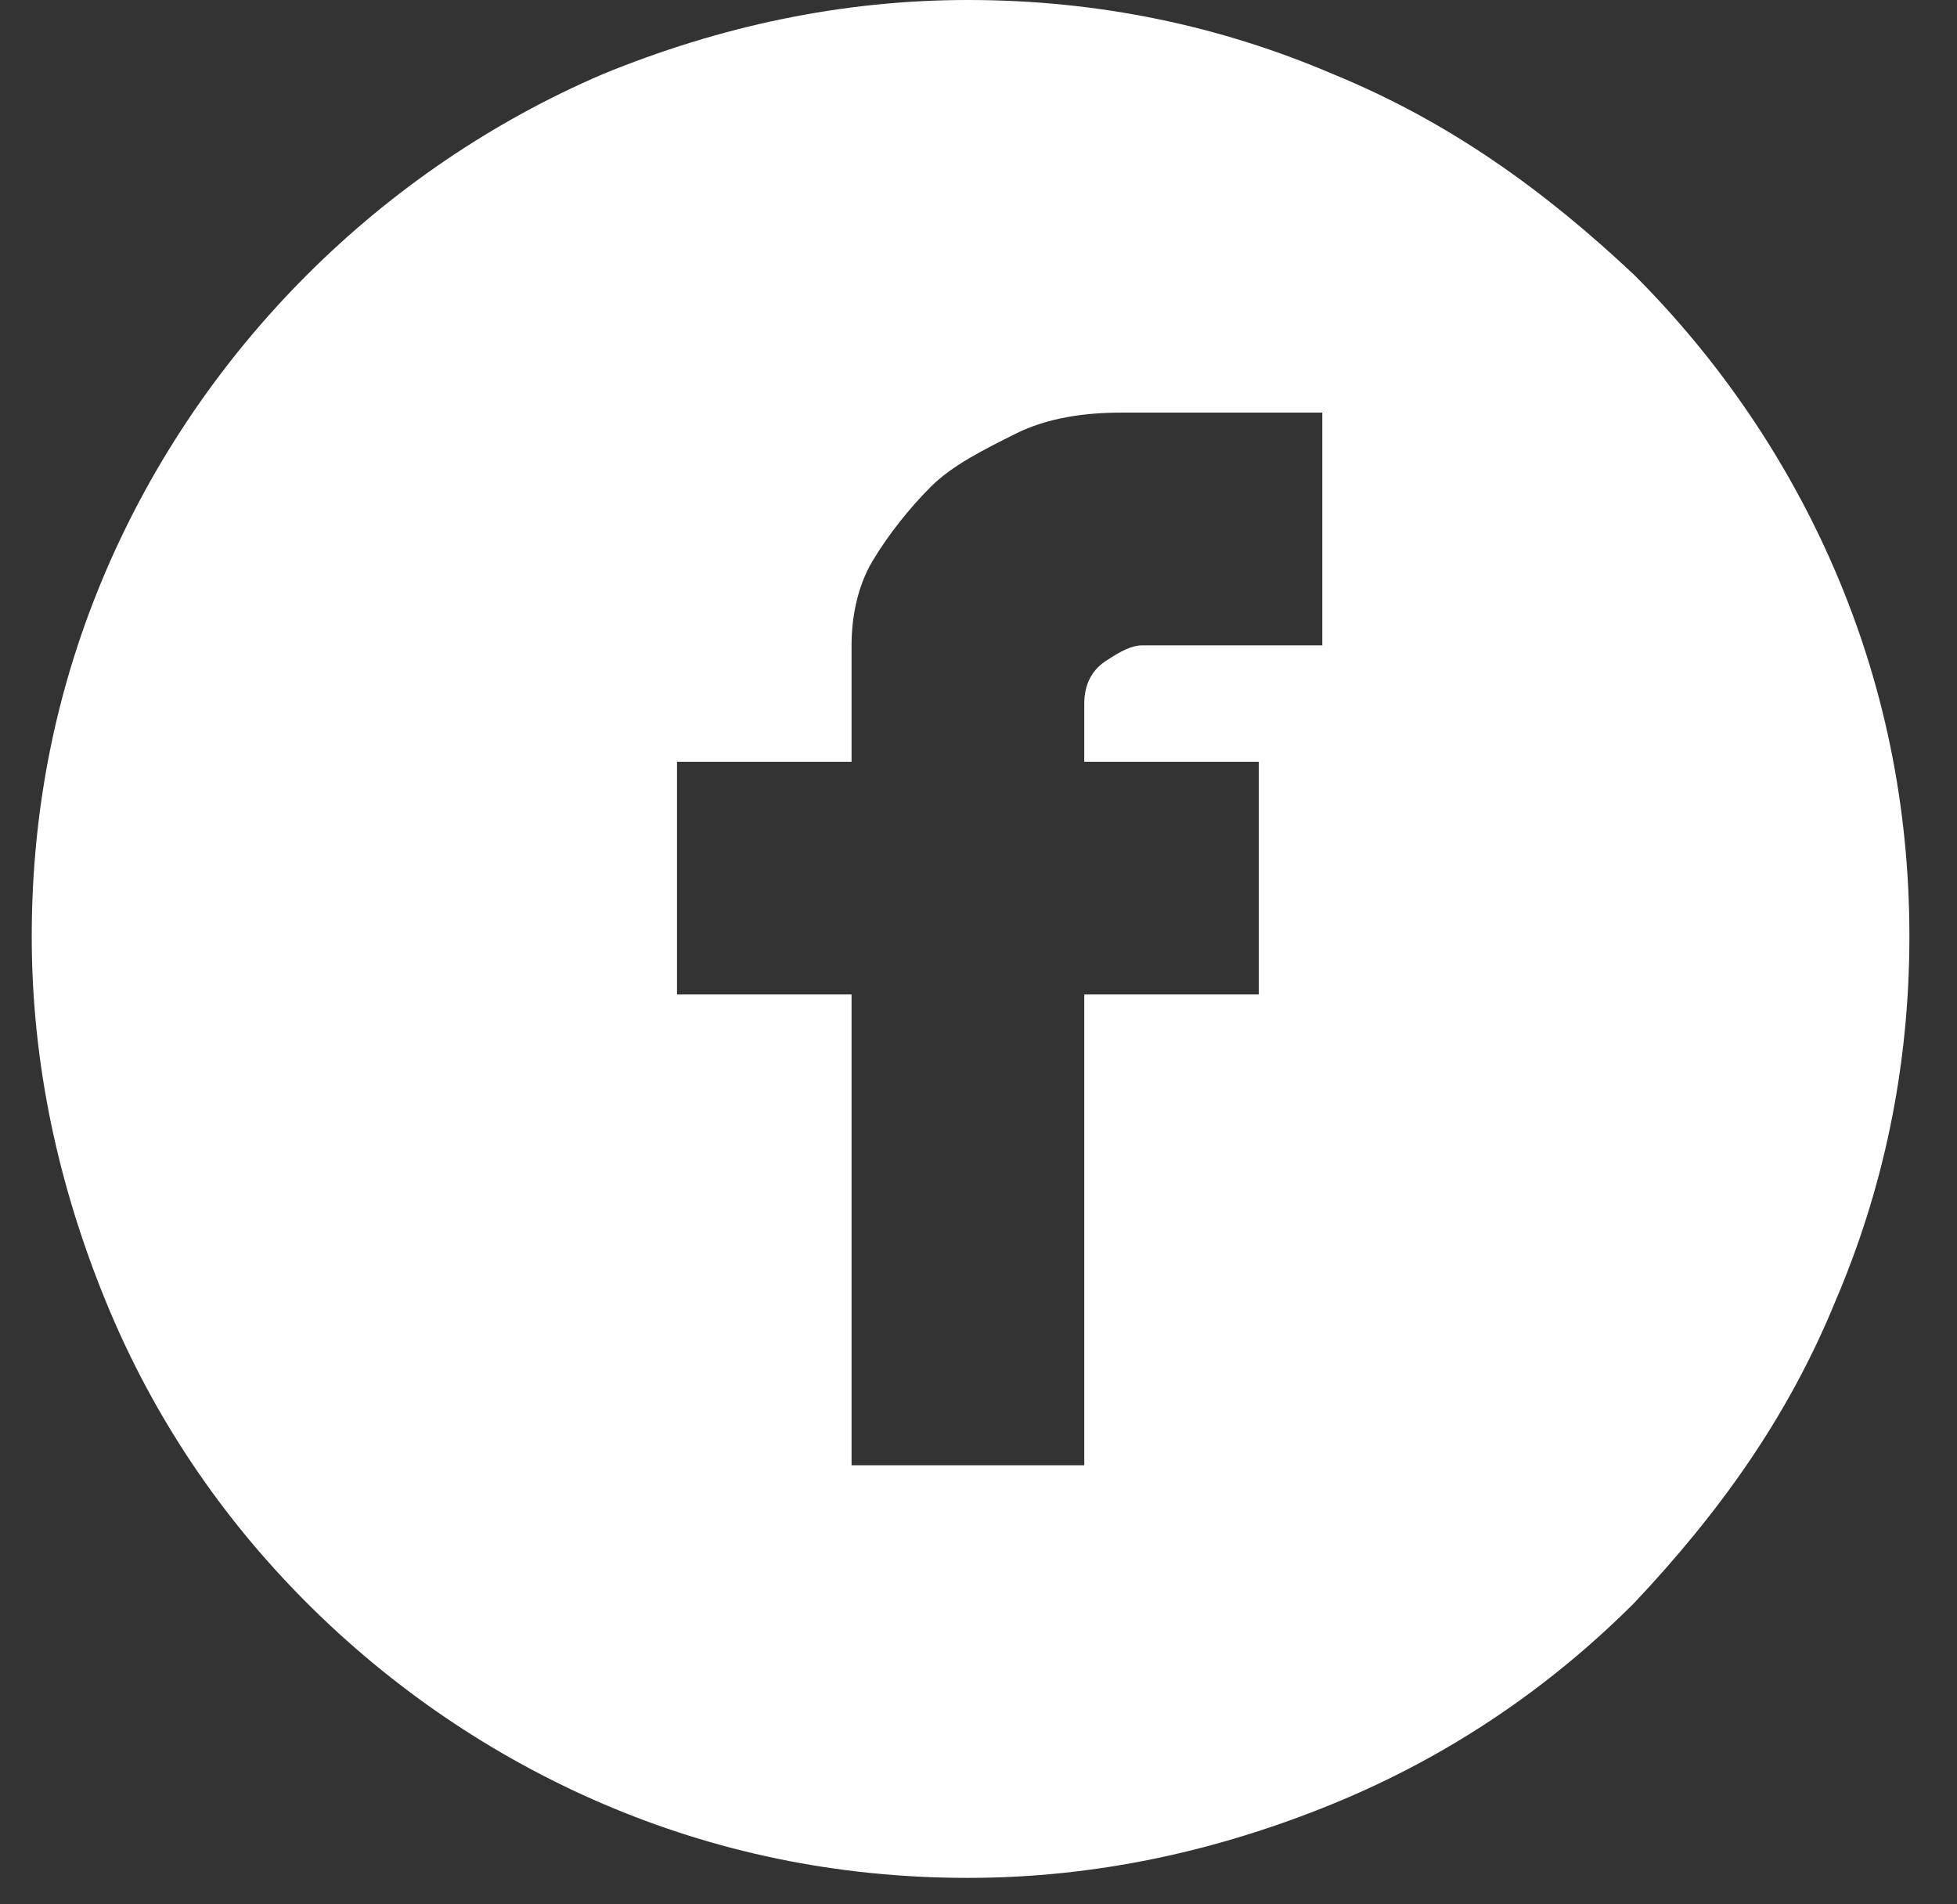<?xml version="1.0" encoding="utf-8"?>
<!-- Generator: Adobe Illustrator 25.3.0, SVG Export Plug-In . SVG Version: 6.00 Build 0)  -->
<svg version="1.1" id="Capa_1" xmlns="http://www.w3.org/2000/svg" xmlns:xlink="http://www.w3.org/1999/xlink" x="0px" y="0px"
	 viewBox="0 0 37 36" style="enable-background:new 0 0 37 36;" xml:space="preserve">
<rect x="0" y="0" width="37" height="36" fill="#333333" stroke="none"/>
<style type="text/css">
	.st0{fill:#FFFFFF;}
</style>
<path class="st0" d="M18.3,0c2.5,0,4.8,0.5,6.9,1.4c2.2,0.9,4,2.2,5.7,3.8c1.6,1.6,2.9,3.5,3.8,5.6c0.9,2.1,1.4,4.4,1.4,6.9
	c0,2.5-0.5,4.8-1.4,6.9c-0.9,2.2-2.2,4-3.8,5.7c-1.6,1.6-3.5,2.9-5.7,3.8c-2.2,0.9-4.5,1.4-6.9,1.4c-2.5,0-4.8-0.5-6.9-1.4
	c-2.1-0.9-4-2.2-5.6-3.8c-1.6-1.6-2.9-3.5-3.8-5.7c-0.9-2.2-1.4-4.5-1.4-6.9c0-2.5,0.5-4.8,1.4-6.9c0.9-2.1,2.2-4,3.8-5.6
	c1.6-1.6,3.5-2.9,5.6-3.8C13.6,0.5,15.9,0,18.3,0z M25,7.8h-3.8c-0.7,0-1.4,0.1-2,0.4c-0.6,0.3-1.2,0.6-1.6,1s-0.8,0.9-1.1,1.4
	c-0.3,0.5-0.4,1.1-0.4,1.6v2.2h-3.3v4.4h3.3v8.9h4.4v-8.9h3.3v-4.4h-3.3v-1.1c0-0.3,0.1-0.6,0.4-0.8c0.3-0.2,0.5-0.3,0.7-0.3H25V7.8
	z"/>
</svg>
